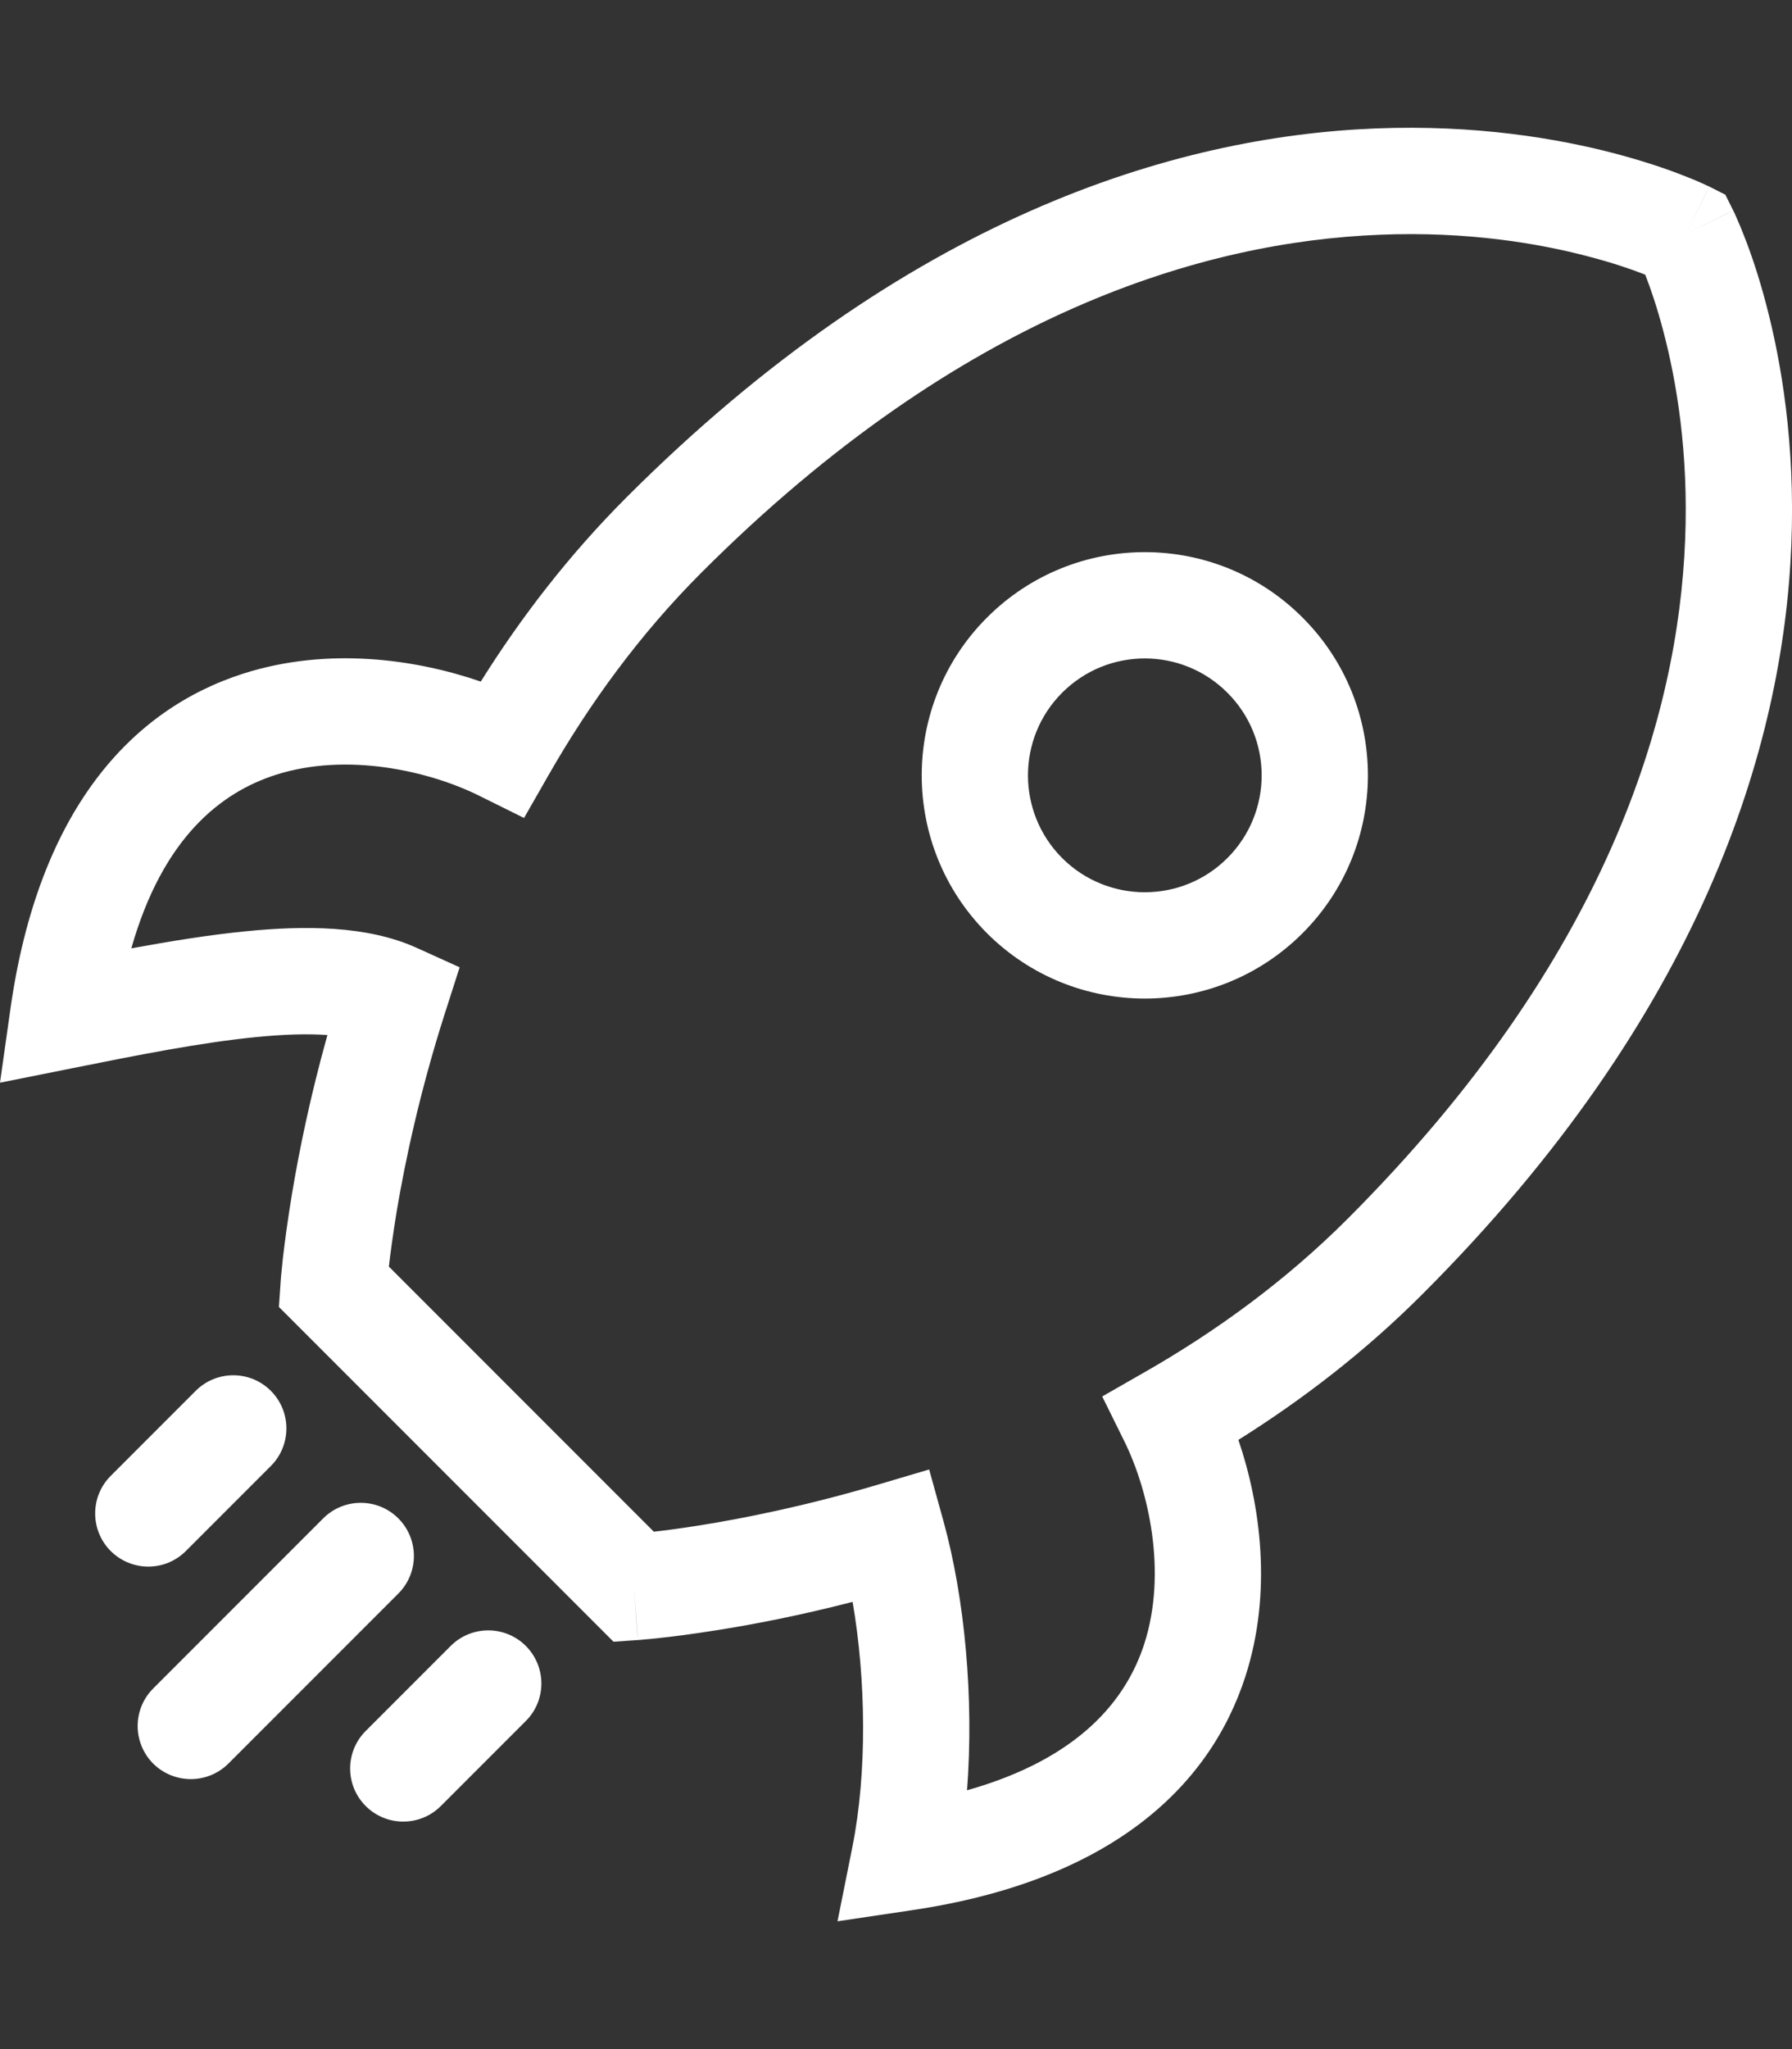 <svg width="14" height="16" viewBox="0 0 14 16" fill="none" xmlns="http://www.w3.org/2000/svg">
<rect x="0" y="0" width="14" height="16" fill="#333333" stroke="none"/>
<path fill-rule="evenodd" clip-rule="evenodd" d="M10.78 1.833C9.419 1.887 7.522 2.429 5.481 4.47C4.996 4.955 4.604 5.496 4.288 6.048L4.094 6.387L3.743 6.213C3.358 6.022 2.715 5.871 2.155 6.05C1.73 6.186 1.273 6.536 1.026 7.405C1.331 7.349 1.634 7.3 1.918 7.272C2.379 7.226 2.867 7.226 3.253 7.4L3.591 7.553L3.478 7.905C3.28 8.522 3.165 9.068 3.099 9.459C3.07 9.639 3.05 9.785 3.038 9.89L5.108 11.96C5.198 11.95 5.318 11.934 5.464 11.911C5.81 11.856 6.296 11.759 6.854 11.594L7.259 11.474L7.372 11.882C7.537 12.481 7.61 13.259 7.555 13.979C8.442 13.729 8.801 13.265 8.94 12.835C9.12 12.275 8.973 11.637 8.784 11.254L8.611 10.904L8.95 10.71C9.502 10.394 10.043 10.002 10.528 9.517C12.569 7.476 13.111 5.579 13.165 4.218C13.193 3.533 13.097 2.973 12.995 2.587C12.945 2.395 12.893 2.247 12.855 2.149L12.853 2.145L12.849 2.143C12.752 2.105 12.603 2.053 12.411 2.003C12.025 1.901 11.466 1.805 10.78 1.833ZM13.169 1.829C13.54 1.643 13.541 1.644 13.541 1.644L13.542 1.646L13.544 1.65L13.55 1.662C13.554 1.672 13.561 1.686 13.568 1.703C13.584 1.738 13.604 1.786 13.628 1.848C13.677 1.972 13.739 2.151 13.798 2.376C13.917 2.827 14.026 3.47 13.995 4.252C13.932 5.825 13.3 7.918 11.115 10.103C10.664 10.555 10.174 10.93 9.675 11.243C9.847 11.748 9.942 12.431 9.73 13.089C9.446 13.97 8.656 14.688 7.127 14.915L6.543 15.002L6.659 14.423C6.776 13.838 6.765 13.111 6.661 12.508C6.242 12.616 5.876 12.686 5.594 12.73C5.407 12.76 5.256 12.779 5.151 12.79C5.098 12.796 5.057 12.8 5.028 12.802C5.014 12.804 5.003 12.805 4.995 12.805L4.985 12.806L4.983 12.806C4.983 12.806 4.981 12.806 4.953 12.392L4.983 12.806L4.793 12.819L2.179 10.205L2.192 10.017L2.606 10.045C2.192 10.017 2.192 10.017 2.192 10.017L2.192 10.015L2.192 10.012L2.193 10.001C2.194 9.992 2.195 9.98 2.196 9.963C2.199 9.931 2.204 9.884 2.21 9.824C2.224 9.705 2.246 9.534 2.281 9.323C2.336 8.994 2.422 8.567 2.558 8.082C2.406 8.071 2.221 8.076 2 8.098C1.573 8.14 1.087 8.236 0.575 8.339L0 8.454L0.082 7.874C0.301 6.335 1.018 5.541 1.903 5.259C2.563 5.049 3.249 5.147 3.756 5.322C4.068 4.824 4.444 4.334 4.895 3.883C7.08 1.698 9.173 1.066 10.746 1.003C11.528 0.972 12.171 1.081 12.622 1.2C12.848 1.26 13.026 1.321 13.15 1.37C13.212 1.394 13.261 1.414 13.295 1.43C13.312 1.437 13.326 1.444 13.336 1.449L13.348 1.454L13.352 1.456L13.354 1.457C13.354 1.457 13.355 1.458 13.169 1.829ZM13.169 1.829L13.354 1.457L13.479 1.52L13.541 1.644L13.169 1.829ZM9.589 5.409C9.233 5.052 8.655 5.052 8.298 5.409C7.942 5.765 7.942 6.343 8.298 6.7C8.655 7.056 9.233 7.056 9.589 6.7C9.946 6.343 9.946 5.765 9.589 5.409ZM7.711 4.822C8.392 4.141 9.496 4.141 10.176 4.822C10.857 5.502 10.857 6.606 10.176 7.287C9.496 7.967 8.392 7.967 7.711 7.287C7.031 6.606 7.031 5.502 7.711 4.822ZM2.116 10.86C2.278 11.022 2.278 11.285 2.116 11.447L1.452 12.111C1.29 12.273 1.028 12.273 0.865 12.111C0.703 11.949 0.703 11.686 0.865 11.524L1.529 10.86C1.691 10.698 1.954 10.698 2.116 10.86ZM3.112 11.856C3.274 12.018 3.274 12.281 3.112 12.443L1.784 13.771C1.622 13.932 1.36 13.932 1.197 13.771C1.035 13.608 1.035 13.346 1.197 13.184L2.525 11.856C2.687 11.694 2.95 11.694 3.112 11.856ZM4.108 12.852C4.27 13.014 4.27 13.277 4.108 13.438L3.444 14.102C3.282 14.264 3.019 14.264 2.857 14.102C2.695 13.94 2.695 13.678 2.857 13.516L3.521 12.852C3.683 12.69 3.946 12.69 4.108 12.852Z" fill="white"/>
</svg>
